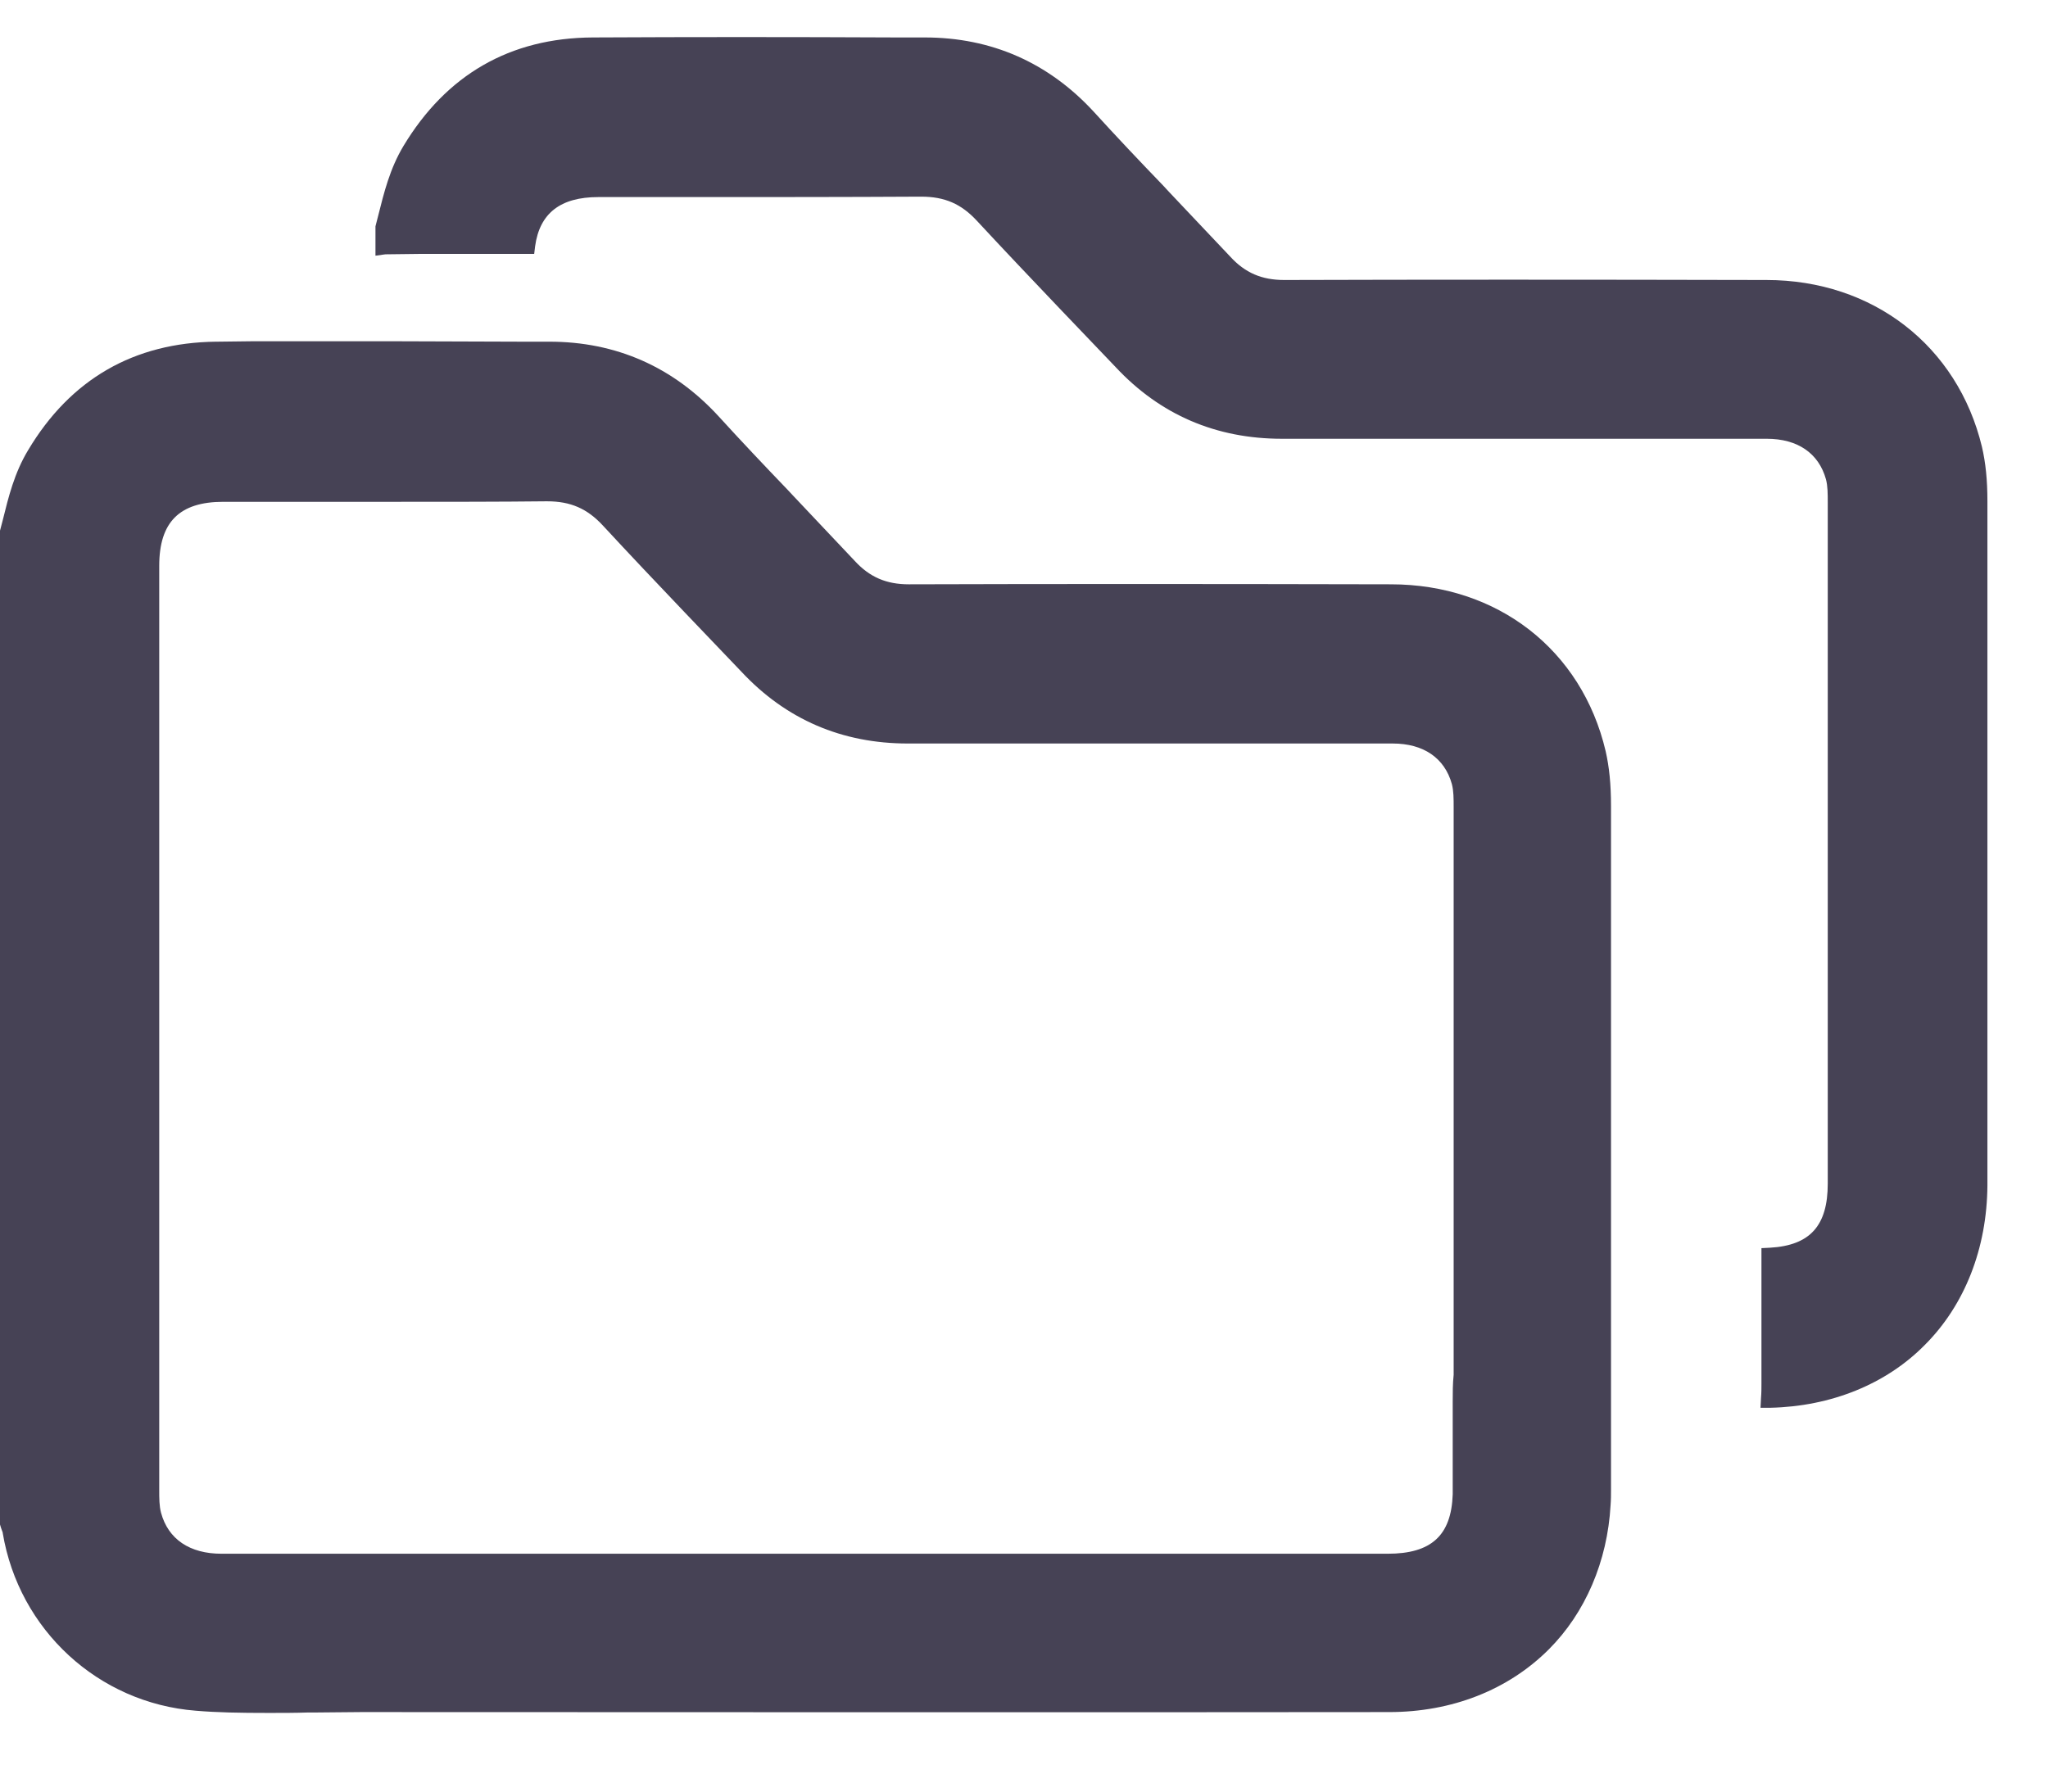 <svg width="24" height="21" viewBox="0 0 24 21" fill="none" xmlns="http://www.w3.org/2000/svg">
<g id="Group">
<path id="Vector" d="M23.226 5.238C22.941 4.054 21.947 3.282 20.7 3.282C18.501 3.277 16.704 3.277 15.05 3.282C14.786 3.282 14.59 3.198 14.416 3.007C14.178 2.754 13.935 2.5 13.702 2.252L13.628 2.172C13.358 1.892 13.078 1.596 12.814 1.306C12.286 0.735 11.62 0.439 10.837 0.439H10.515C9.246 0.433 8.1 0.433 6.947 0.439C5.975 0.444 5.23 0.877 4.727 1.713C4.569 1.977 4.5 2.257 4.431 2.532L4.4 2.653V2.997L4.516 2.981L4.928 2.976C4.971 2.976 5.018 2.976 5.06 2.976H5.193C5.52 2.976 5.848 2.976 6.17 2.976H6.26L6.271 2.886C6.324 2.5 6.567 2.31 7.011 2.31H8.184C9.024 2.31 9.918 2.31 10.784 2.305H10.795C11.07 2.305 11.265 2.389 11.45 2.59C11.768 2.933 12.09 3.272 12.407 3.605C12.629 3.837 12.851 4.07 13.073 4.302C13.596 4.863 14.252 5.143 15.023 5.143C16.916 5.143 18.808 5.143 20.705 5.143C21.065 5.143 21.313 5.312 21.398 5.618C21.419 5.698 21.419 5.788 21.419 5.893V6.02C21.419 8.636 21.419 11.258 21.419 13.874C21.419 14.366 21.213 14.598 20.742 14.625L20.642 14.63V14.73C20.642 14.931 20.642 15.132 20.642 15.333V16.216C20.642 16.268 20.642 16.327 20.637 16.385L20.631 16.501H20.747C21.456 16.485 22.101 16.226 22.555 15.766C23.026 15.296 23.285 14.63 23.29 13.895C23.29 12.489 23.29 11.089 23.29 9.683C23.29 8.414 23.29 7.146 23.29 5.877C23.29 5.624 23.269 5.423 23.226 5.238Z" fill="#464255"/>
<path id="Vector_2" d="M16.3 6.849C14.101 6.844 12.304 6.844 10.65 6.849C10.386 6.849 10.19 6.764 10.016 6.574C9.778 6.32 9.535 6.067 9.302 5.818L9.228 5.739C8.959 5.459 8.679 5.163 8.414 4.872C7.886 4.301 7.22 4.005 6.438 4.005H6.115C5.624 4.005 5.122 4 4.619 4C4.619 4 4.619 4 4.614 4C4.572 4 4.524 4 4.482 4H4.202C3.874 4 3.546 4 3.224 4H3.092C3.05 4 3.002 4 2.96 4L2.548 4.005C2.542 4.005 2.537 4.005 2.532 4.005C1.57 4.016 0.825 4.444 0.328 5.279C0.169 5.543 0.1 5.823 0.032 6.098L0 6.22V17.869L0.011 17.906C0.016 17.922 0.021 17.932 0.026 17.948C0.032 17.959 0.032 17.964 0.032 17.969C0.222 19.106 1.152 19.962 2.294 20.052C2.542 20.073 2.807 20.078 3.15 20.078C3.303 20.078 3.457 20.078 3.605 20.073H3.689C3.858 20.073 4.049 20.068 4.234 20.068C8.081 20.068 12.135 20.073 16.279 20.068C17.014 20.068 17.674 19.809 18.15 19.333C18.578 18.905 18.837 18.302 18.874 17.642C18.879 17.578 18.879 17.52 18.879 17.462V16.584C18.879 16.384 18.879 16.183 18.879 15.982C18.879 15.808 18.879 15.633 18.879 15.459C18.879 15.416 18.879 15.369 18.879 15.327V13.255C18.879 11.986 18.879 10.718 18.879 9.449C18.879 9.19 18.858 8.989 18.816 8.804C18.536 7.615 17.547 6.849 16.3 6.849ZM17.024 16.431V16.59C17.024 16.632 17.024 16.674 17.024 16.722V17.457C17.024 17.478 17.024 17.494 17.024 17.515C17.008 18.001 16.77 18.212 16.263 18.212C15.211 18.212 14.16 18.212 13.108 18.212H7.606C5.935 18.212 4.265 18.212 2.595 18.212C2.225 18.212 1.971 18.043 1.887 17.731C1.866 17.652 1.866 17.562 1.866 17.462V14.439C1.866 11.838 1.866 9.233 1.866 6.632C1.866 6.119 2.104 5.882 2.616 5.882H3.224C3.414 5.882 3.605 5.882 3.795 5.882H3.885C3.943 5.882 4.006 5.882 4.064 5.882C4.16 5.882 4.26 5.882 4.355 5.882H4.619C5.275 5.882 5.856 5.882 6.401 5.876H6.411C6.686 5.876 6.882 5.961 7.067 6.162C7.384 6.505 7.706 6.844 8.023 7.177C8.245 7.409 8.467 7.642 8.689 7.874C9.212 8.434 9.868 8.715 10.639 8.715C12.532 8.715 14.424 8.715 16.321 8.715C16.681 8.715 16.929 8.884 17.014 9.19C17.035 9.27 17.035 9.359 17.035 9.465C17.035 11.373 17.035 13.281 17.035 15.189V15.453C17.035 15.675 17.035 15.892 17.035 16.114C17.024 16.22 17.024 16.326 17.024 16.431Z" fill="#464255"/>
</g>
</svg>
